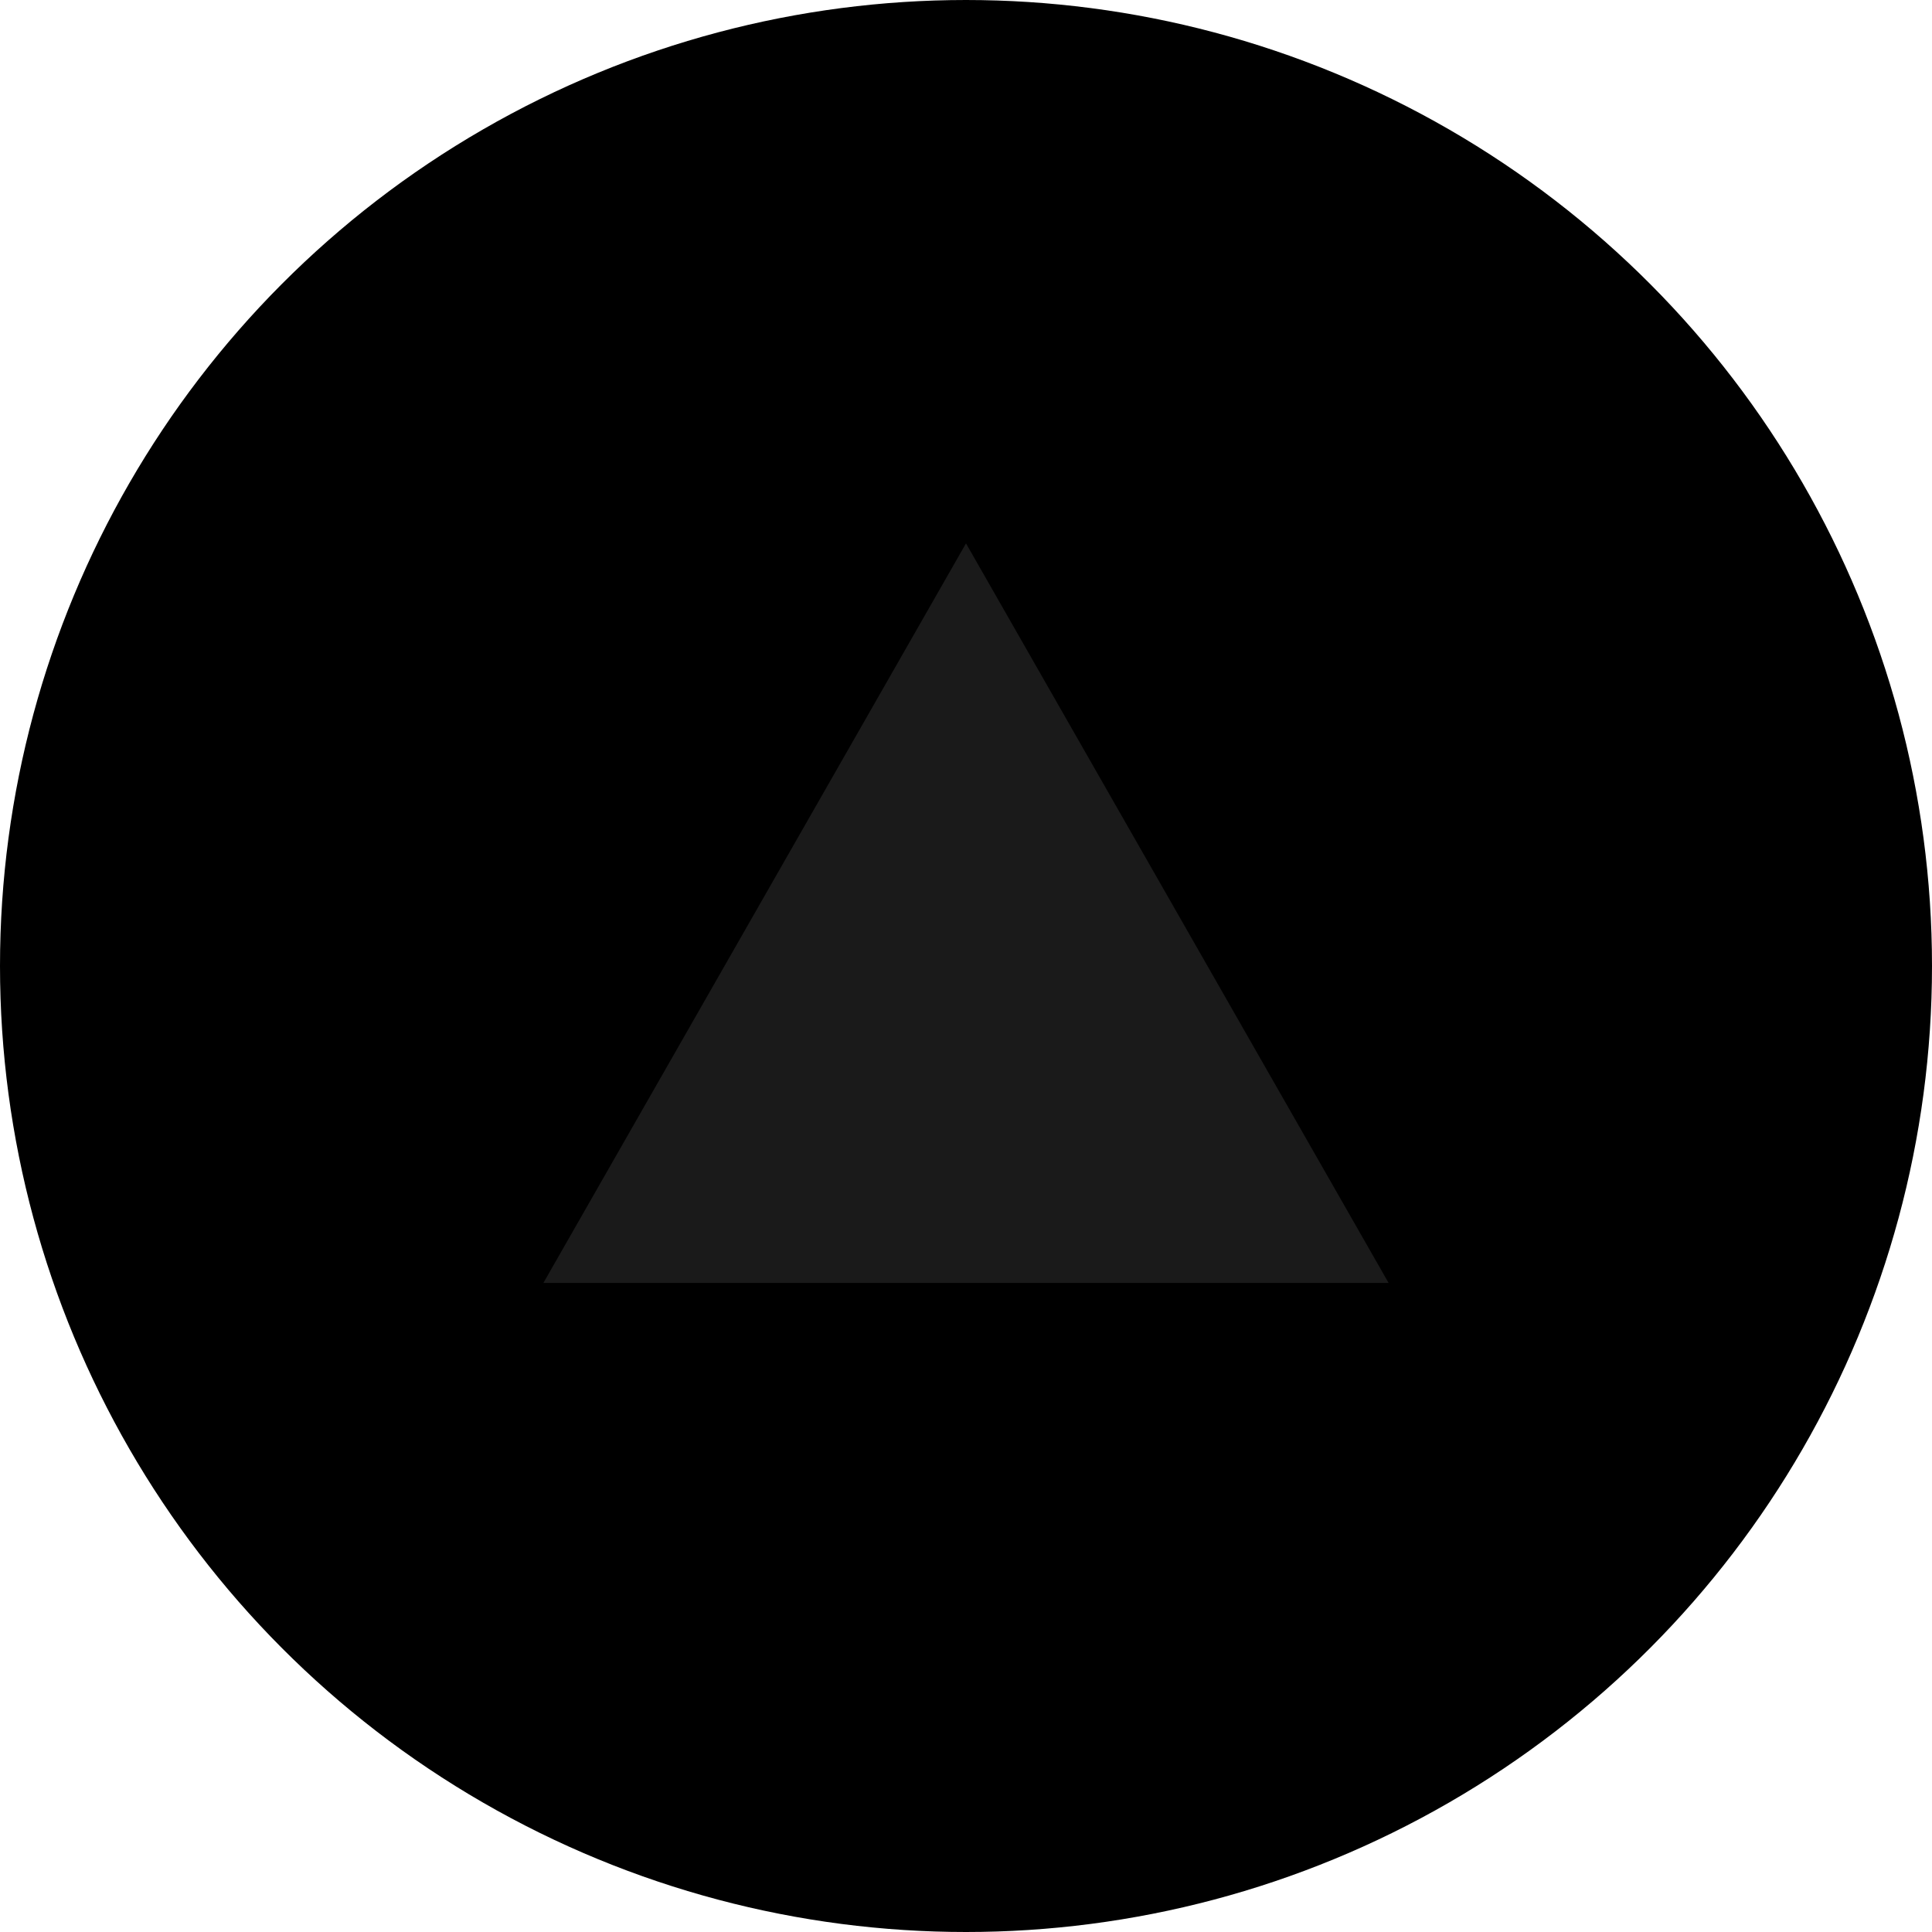 <svg xmlns="http://www.w3.org/2000/svg" height="16" stroke-linejoin="round"  viewBox="0 0 16 16" width="16">
  <g clip-path="url(#clip0_872_3186)">
    <circle cx="8" cy="8" r="7.25" fill="currentColor" stroke="currentColor" stroke-width="1.5" stroke-linecap="round" stroke-linejoin="round"></circle>
    <path fill-rule="evenodd" clip-rule="evenodd" d="M8 4.5L11.5 10.625H4.5L8 4.5Z" fill="#1a1a1a"></path>
  </g>
  <defs>
    <clipPath id="clip0_872_3186">
      <rect width="16" height="16" fill="white"></rect>
    </clipPath>
  </defs>
</svg>